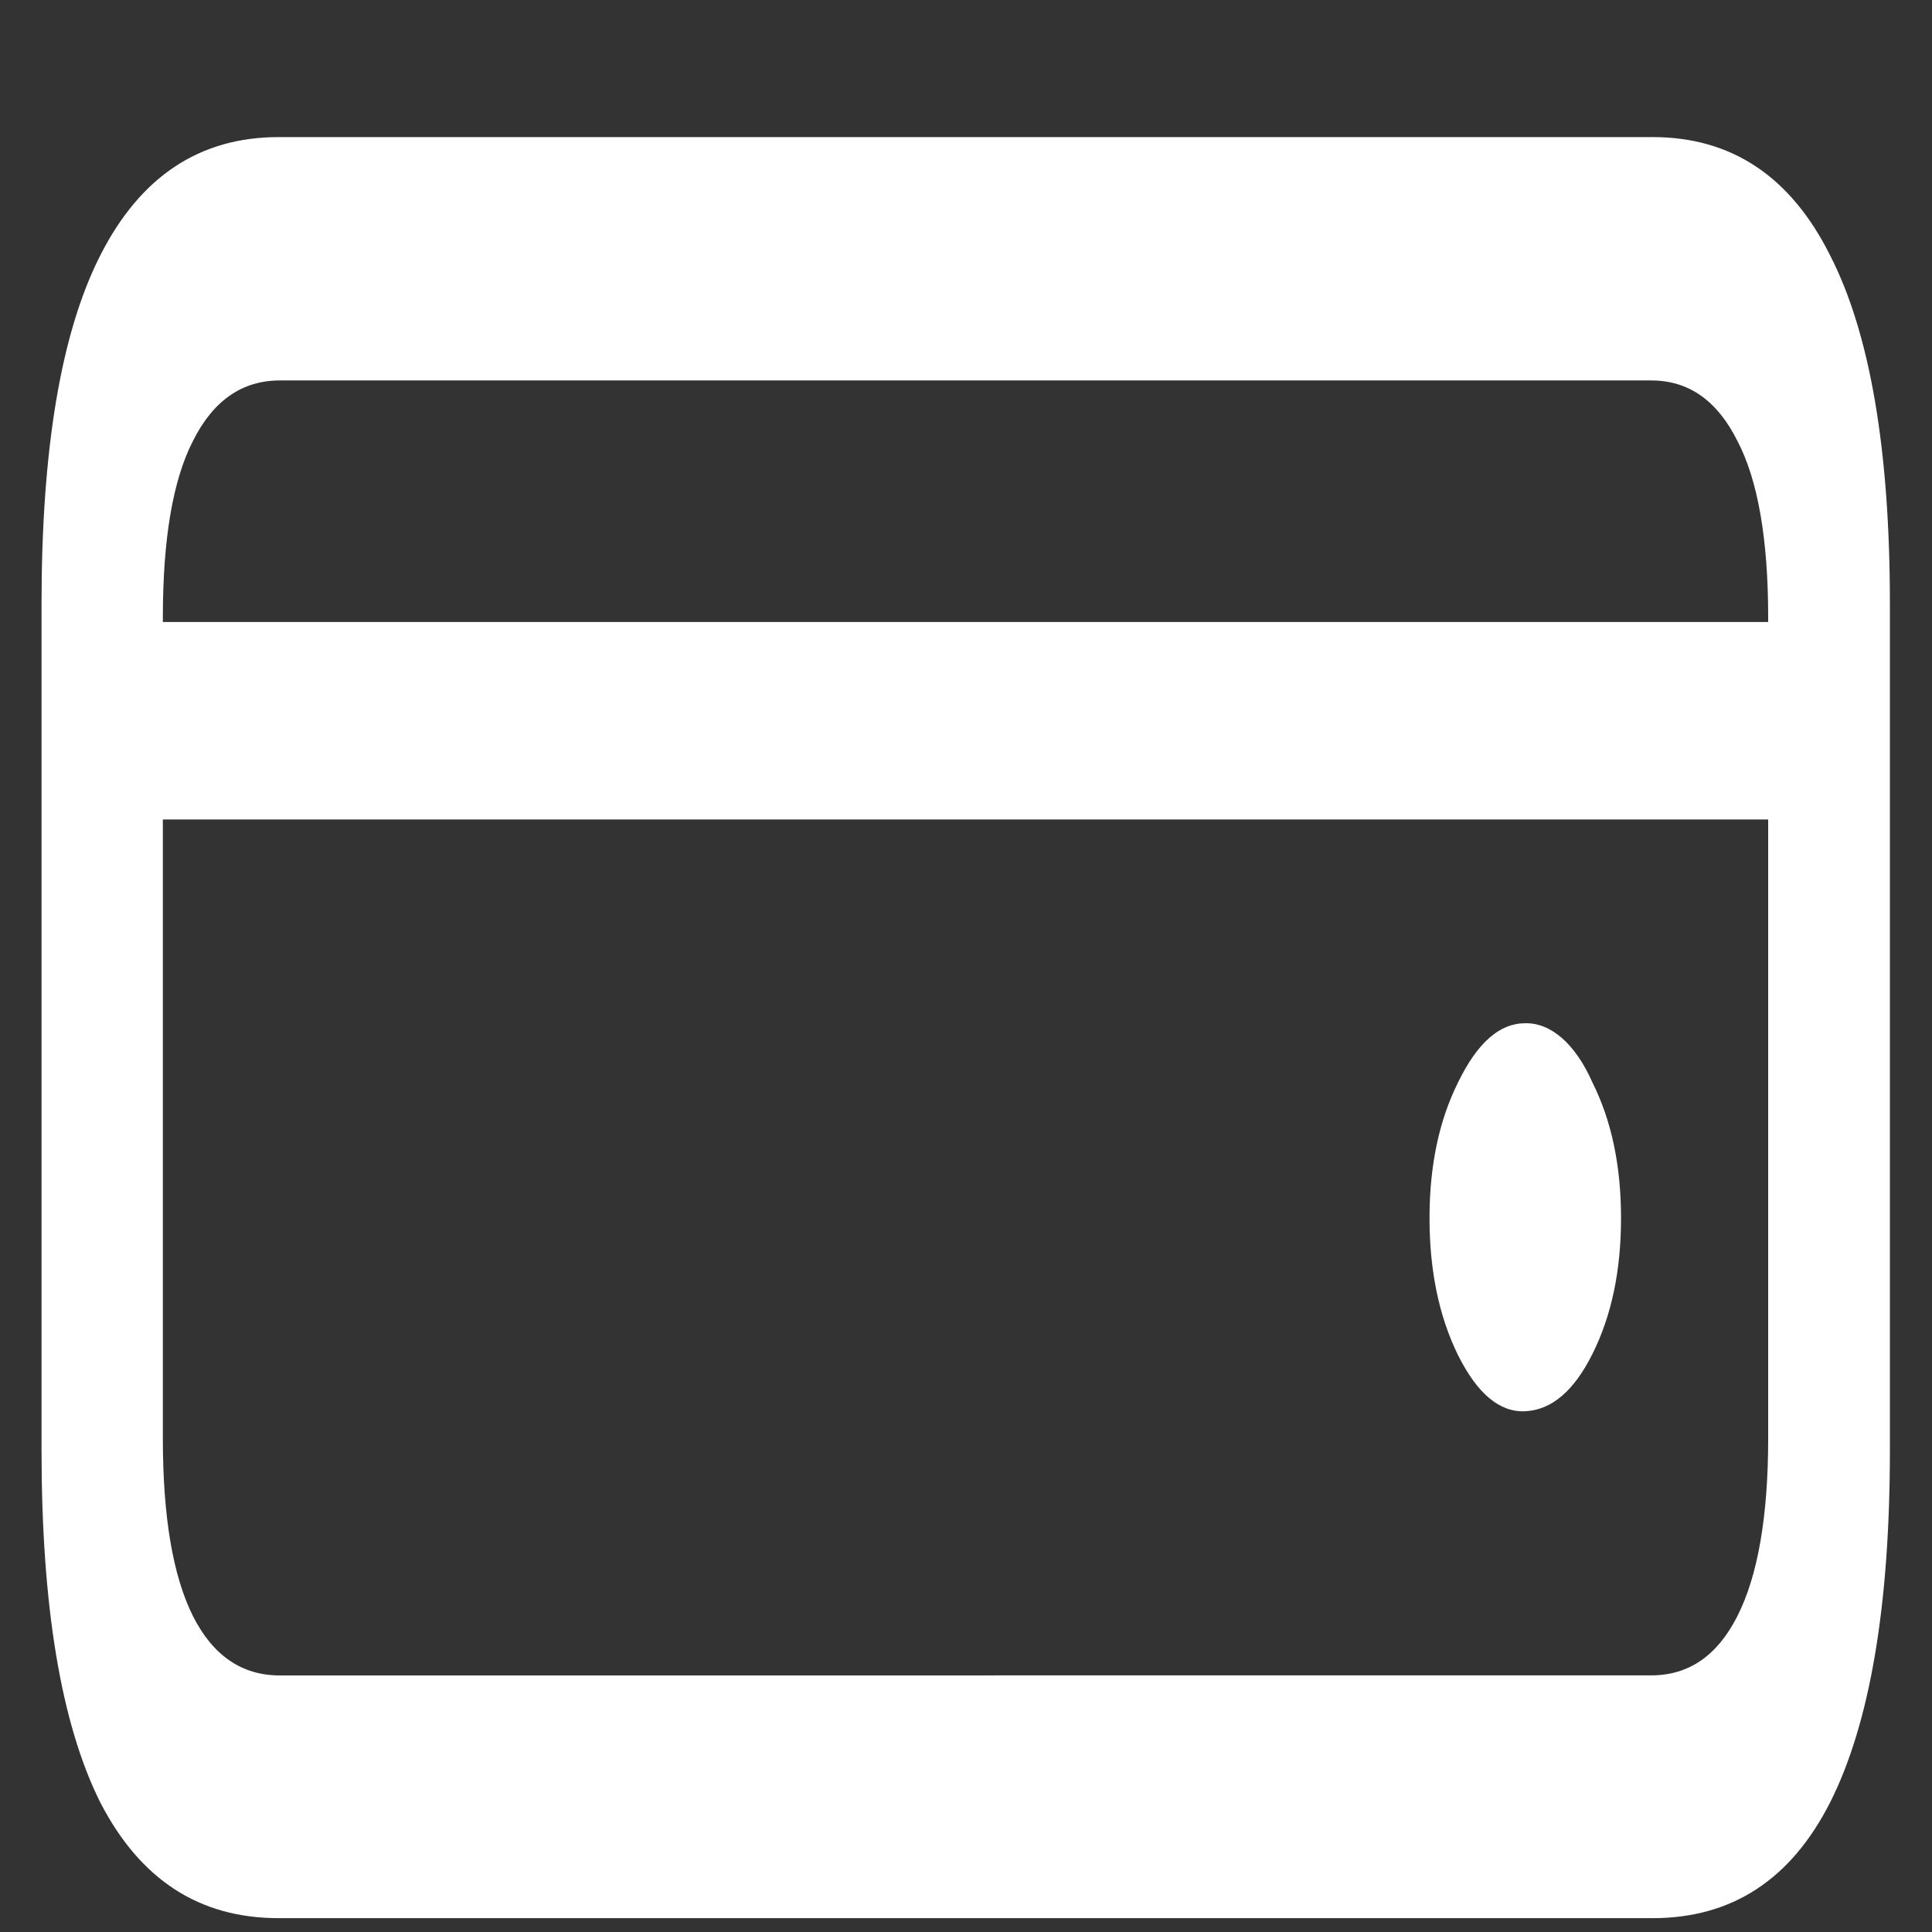 <svg xmlns="http://www.w3.org/2000/svg" width="24" height="24"><rect width="100%" height="100%" fill="#333333" stroke="none"/><path style="stroke:none;fill-rule:nonzero;fill:#fff;fill-opacity:1" d="M18.945 17.531c.328-.015.606-.25.836-.71.239-.477.356-1.04.356-1.688 0-.649-.117-1.211-.356-1.688-.21-.476-.515-.742-.836-.734-.316 0-.593.242-.832.734-.238.477-.355 1.04-.355 1.688 0 .648.117 1.219.355 1.703.239.477.516.71.832.695ZM3.461 23.828h17.07c.98 0 1.715-.476 2.203-1.437.493-.977.743-2.438.743-4.375V7.5c0-1.922-.25-3.367-.743-4.328-.488-.977-1.222-1.469-2.203-1.469H3.461c-.984 0-1.719.492-2.215 1.469-.488.96-.73 2.406-.73 4.328v10.516c0 1.937.242 3.398.73 4.375.496.96 1.23 1.437 2.215 1.437Zm.016-3.015c-.47 0-.829-.243-1.079-.735-.25-.5-.375-1.234-.375-2.21V7.671c0-.977.125-1.711.375-2.195.25-.5.61-.75 1.079-.75h17.035c.465 0 .82.25 1.07.75.254.484.383 1.218.383 2.195v10.195c0 .977-.13 1.711-.383 2.211-.25.492-.605.735-1.07.735ZM22.62 10.18V7.727H1.387v2.453Zm0 0"/></svg>